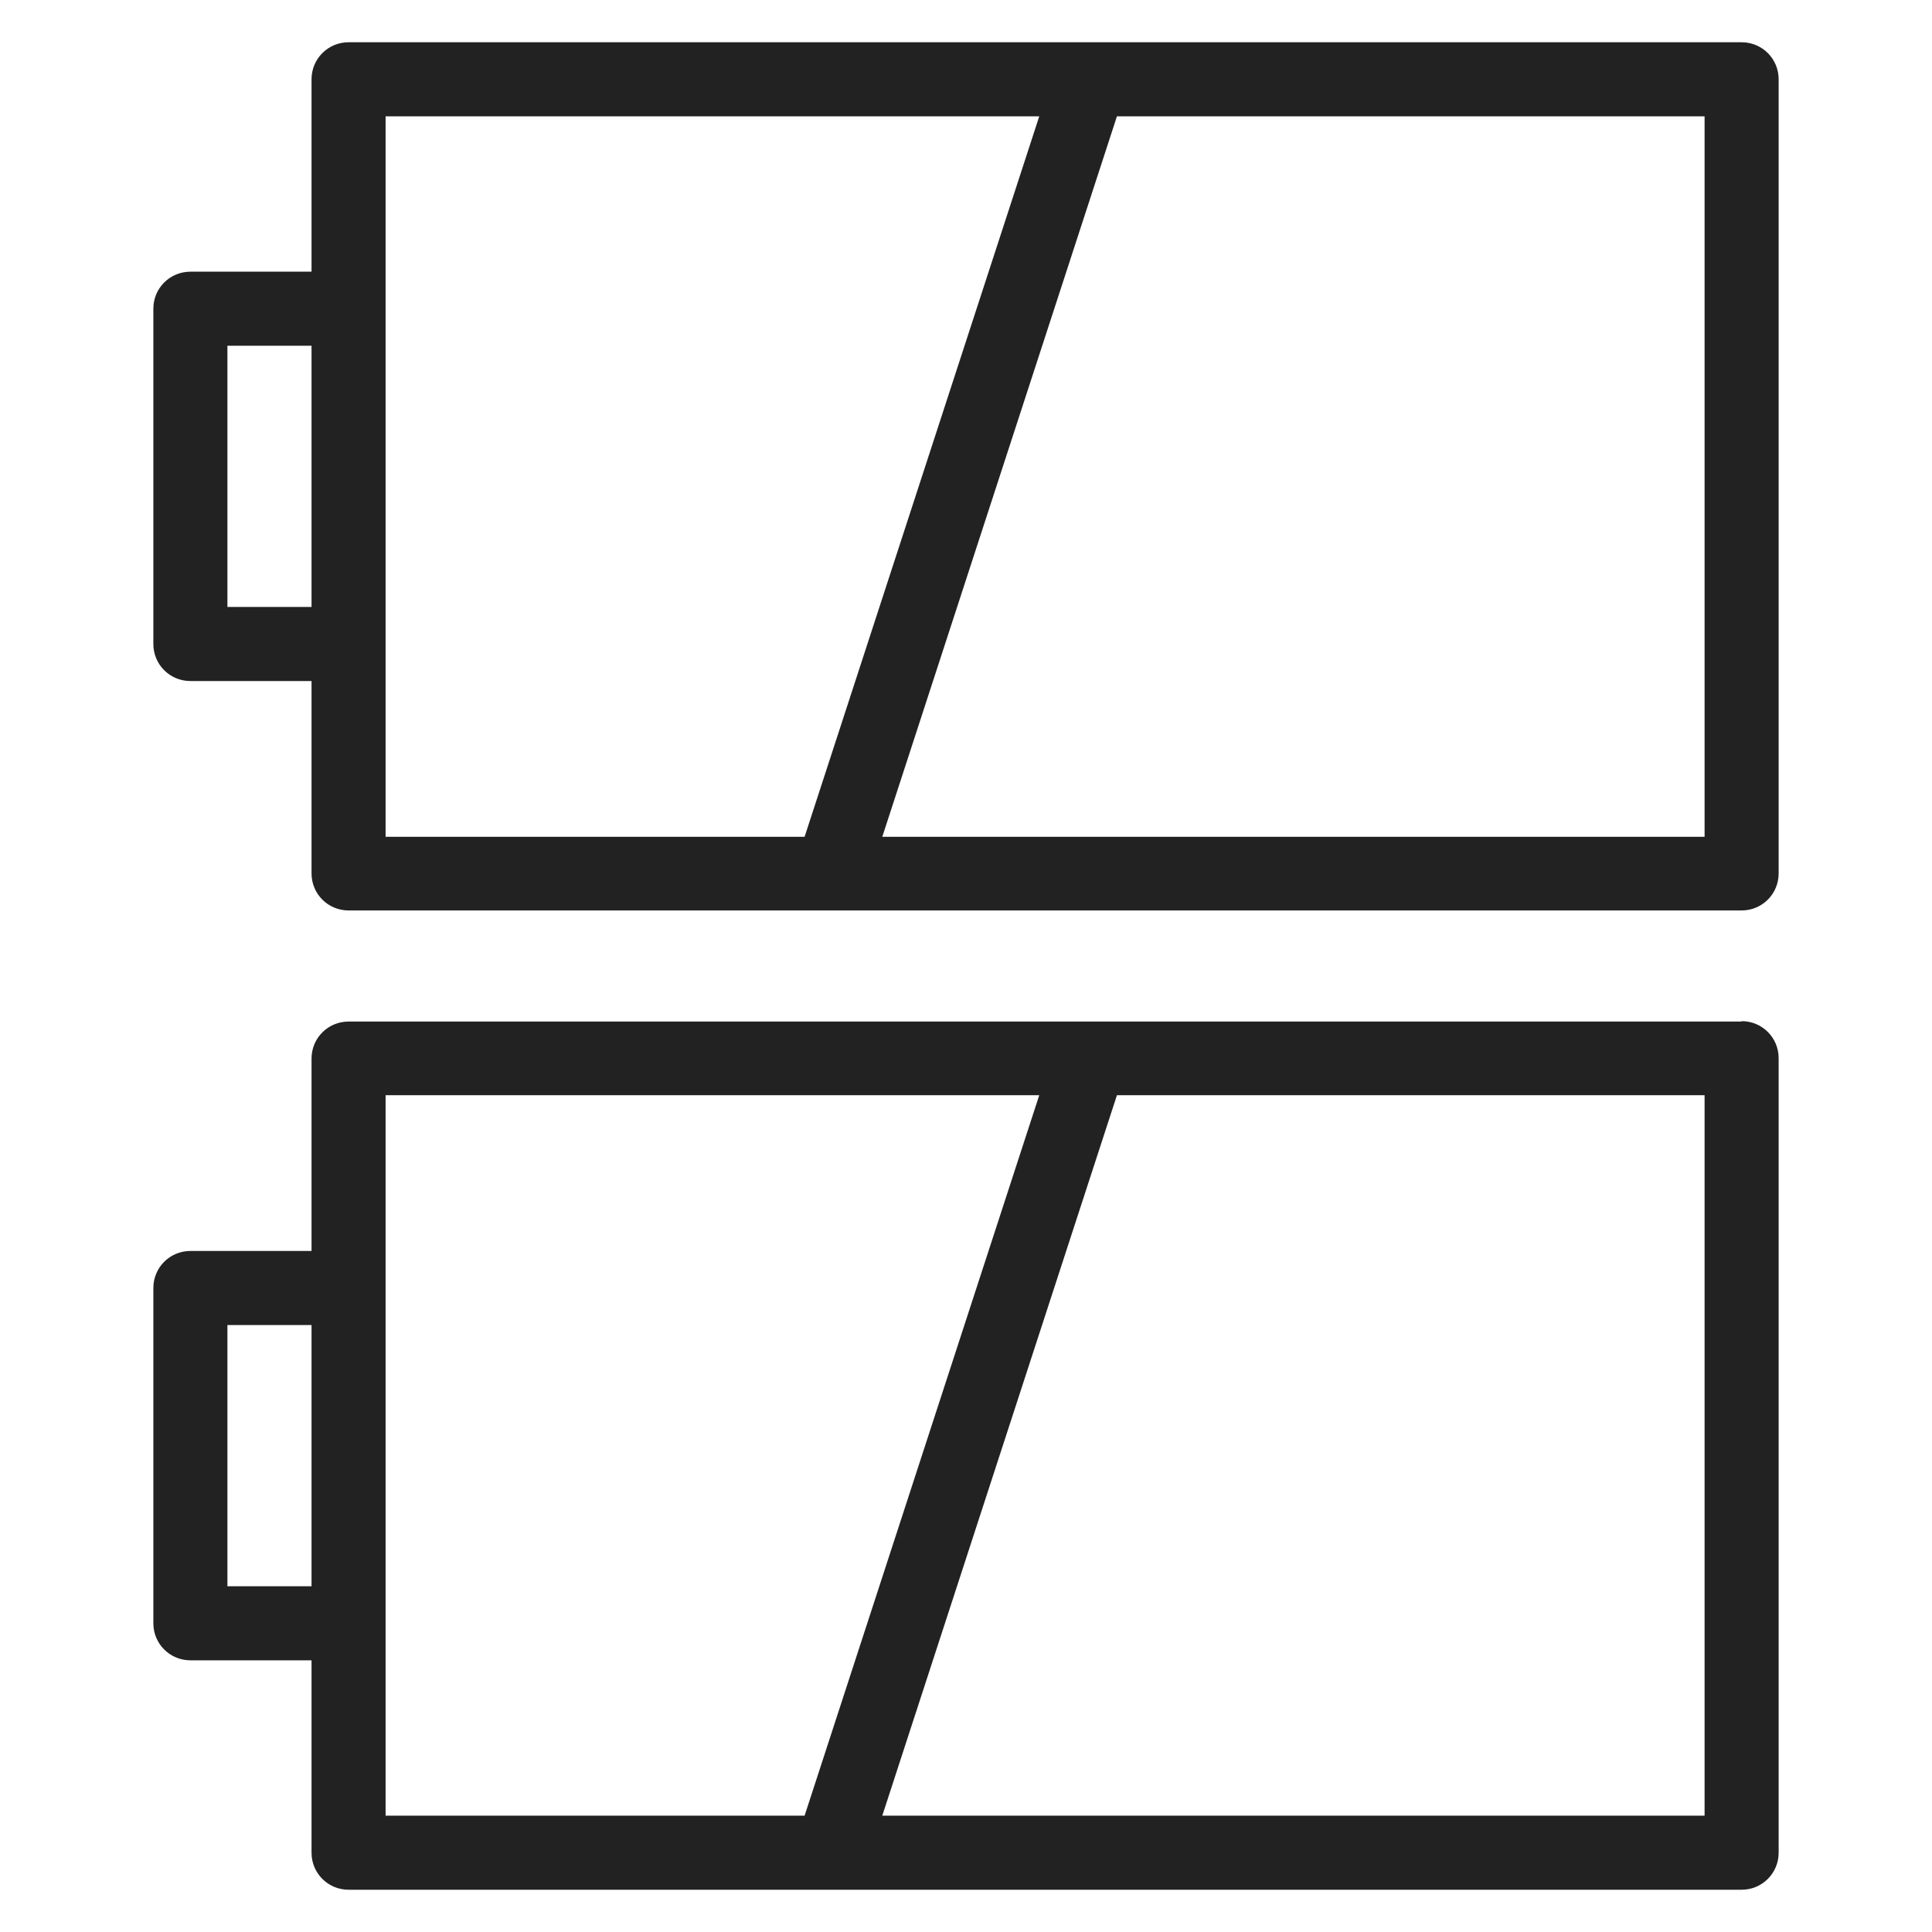 <svg width="48" height="48" viewBox="0 0 48 48" fill="none" xmlns="http://www.w3.org/2000/svg">
<g id="battery double_L 1">
<g id="Group">
<path id="Vector" d="M43.27 25.38H8.66C8.15 25.38 7.74 25.79 7.74 26.3V31.08H4.73C4.22 31.08 3.81 31.49 3.81 32V40.33C3.81 40.84 4.22 41.25 4.73 41.25H7.74V46.03C7.74 46.54 8.15 46.95 8.66 46.95H43.27C43.78 46.95 44.19 46.54 44.19 46.03V26.29C44.19 25.78 43.78 25.37 43.27 25.37V25.38ZM5.65 39.41V32.92H7.74V39.41H5.65ZM9.58 27.21H25.82L19.99 45.11H9.58V27.21V27.21ZM42.36 45.11H21.92L27.75 27.21H42.35V45.11H42.36Z" fill="#222222"/>
<path id="Vector_2" d="M43.27 1.05H8.66C8.15 1.05 7.74 1.46 7.74 1.97V6.75H4.73C4.22 6.75 3.81 7.16 3.81 7.67V16C3.81 16.51 4.22 16.92 4.73 16.92H7.74V21.7C7.74 22.21 8.15 22.62 8.66 22.62H43.27C43.78 22.62 44.19 22.21 44.19 21.7V1.97C44.19 1.46 43.78 1.05 43.27 1.05V1.05ZM5.65 15.08V8.59H7.74V15.08H5.65ZM9.58 2.89H25.82L19.99 20.79H9.58V2.89ZM42.35 20.79H21.92L27.75 2.89H42.35V20.79Z" fill="#222222"/>
</g>
</g>
</svg>

